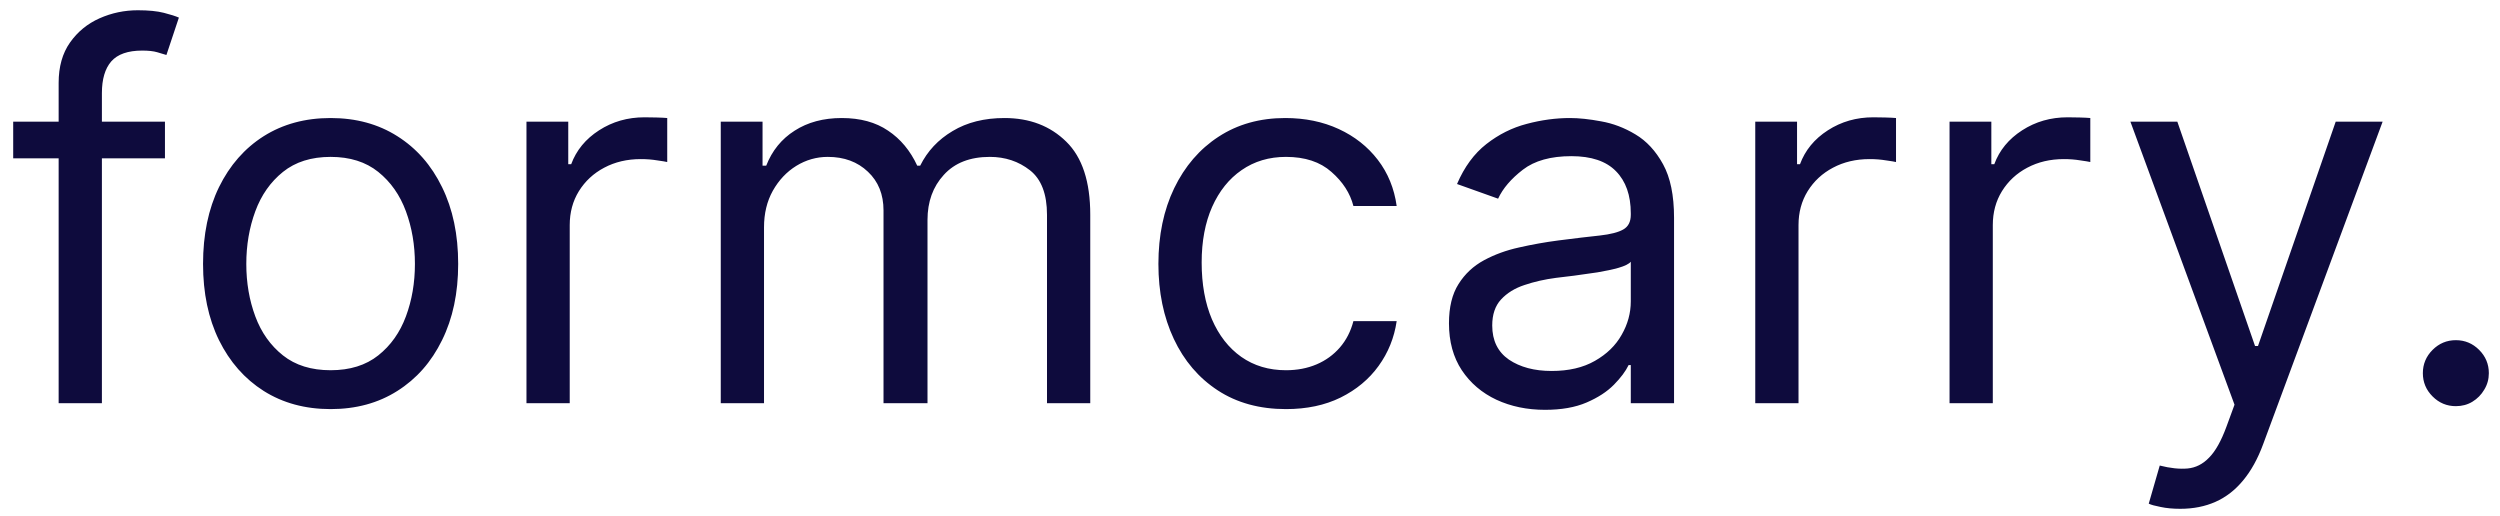 <svg width="155" height="32" viewBox="0 0 155 32" fill="none" xmlns="http://www.w3.org/2000/svg">
<path d="M10.227 7.545V9.818H0.818V7.545H10.227ZM3.636 25V5.136C3.636 4.136 3.871 3.303 4.341 2.636C4.811 1.97 5.42 1.47 6.17 1.136C6.92 0.803 7.712 0.636 8.545 0.636C9.205 0.636 9.742 0.689 10.159 0.795C10.576 0.902 10.886 1 11.091 1.091L10.318 3.409C10.182 3.364 9.992 3.307 9.75 3.239C9.515 3.17 9.205 3.136 8.818 3.136C7.932 3.136 7.292 3.36 6.898 3.807C6.511 4.254 6.318 4.909 6.318 5.773V25H3.636ZM20.498 25.364C18.922 25.364 17.54 24.989 16.35 24.239C15.168 23.489 14.244 22.439 13.578 21.091C12.918 19.742 12.589 18.167 12.589 16.364C12.589 14.546 12.918 12.958 13.578 11.602C14.244 10.246 15.168 9.193 16.35 8.443C17.54 7.693 18.922 7.318 20.498 7.318C22.074 7.318 23.453 7.693 24.634 8.443C25.824 9.193 26.748 10.246 27.407 11.602C28.074 12.958 28.407 14.546 28.407 16.364C28.407 18.167 28.074 19.742 27.407 21.091C26.748 22.439 25.824 23.489 24.634 24.239C23.453 24.989 22.074 25.364 20.498 25.364ZM20.498 22.954C21.695 22.954 22.68 22.648 23.453 22.034C24.225 21.421 24.797 20.614 25.168 19.614C25.54 18.614 25.725 17.53 25.725 16.364C25.725 15.197 25.54 14.11 25.168 13.102C24.797 12.095 24.225 11.28 23.453 10.659C22.68 10.038 21.695 9.727 20.498 9.727C19.301 9.727 18.316 10.038 17.543 10.659C16.771 11.28 16.199 12.095 15.828 13.102C15.456 14.11 15.271 15.197 15.271 16.364C15.271 17.53 15.456 18.614 15.828 19.614C16.199 20.614 16.771 21.421 17.543 22.034C18.316 22.648 19.301 22.954 20.498 22.954ZM32.641 25V7.545H35.232V10.182H35.413C35.732 9.318 36.307 8.617 37.141 8.08C37.974 7.542 38.913 7.273 39.959 7.273C40.156 7.273 40.402 7.277 40.698 7.284C40.993 7.292 41.217 7.303 41.368 7.318V10.046C41.277 10.023 41.069 9.989 40.743 9.943C40.425 9.89 40.088 9.864 39.732 9.864C38.883 9.864 38.126 10.042 37.459 10.398C36.8 10.746 36.277 11.231 35.891 11.852C35.512 12.466 35.323 13.167 35.323 13.954V25H32.641ZM44.687 25V7.545H47.278V10.273H47.505C47.869 9.341 48.456 8.617 49.267 8.102C50.077 7.58 51.051 7.318 52.187 7.318C53.339 7.318 54.297 7.58 55.062 8.102C55.835 8.617 56.437 9.341 56.869 10.273H57.051C57.498 9.371 58.168 8.655 59.062 8.125C59.956 7.587 61.028 7.318 62.278 7.318C63.839 7.318 65.115 7.807 66.108 8.784C67.1 9.754 67.596 11.265 67.596 13.318V25H64.914V13.318C64.914 12.03 64.562 11.11 63.858 10.557C63.153 10.004 62.323 9.727 61.369 9.727C60.142 9.727 59.191 10.098 58.517 10.841C57.842 11.576 57.505 12.508 57.505 13.636V25H54.778V13.046C54.778 12.053 54.456 11.254 53.812 10.648C53.168 10.034 52.339 9.727 51.323 9.727C50.626 9.727 49.975 9.913 49.369 10.284C48.77 10.655 48.285 11.171 47.914 11.829C47.551 12.481 47.369 13.235 47.369 14.091V25H44.687ZM79.731 25.364C78.094 25.364 76.685 24.977 75.503 24.204C74.321 23.432 73.412 22.367 72.776 21.011C72.139 19.655 71.821 18.106 71.821 16.364C71.821 14.591 72.147 13.027 72.799 11.671C73.458 10.307 74.374 9.242 75.549 8.477C76.731 7.705 78.109 7.318 79.685 7.318C80.912 7.318 82.018 7.545 83.003 8C83.988 8.455 84.795 9.091 85.424 9.909C86.052 10.727 86.443 11.682 86.594 12.773H83.912C83.708 11.977 83.253 11.273 82.549 10.659C81.852 10.038 80.912 9.727 79.731 9.727C78.685 9.727 77.768 10 76.981 10.546C76.2 11.083 75.59 11.845 75.151 12.829C74.719 13.807 74.503 14.954 74.503 16.273C74.503 17.621 74.715 18.796 75.139 19.796C75.571 20.796 76.177 21.572 76.958 22.125C77.746 22.678 78.67 22.954 79.731 22.954C80.427 22.954 81.06 22.833 81.628 22.591C82.196 22.349 82.677 22 83.071 21.546C83.465 21.091 83.746 20.546 83.912 19.909H86.594C86.443 20.939 86.068 21.867 85.469 22.693C84.878 23.511 84.094 24.163 83.117 24.648C82.147 25.125 81.018 25.364 79.731 25.364ZM95.791 25.409C94.685 25.409 93.681 25.201 92.779 24.784C91.878 24.36 91.162 23.75 90.632 22.954C90.102 22.151 89.836 21.182 89.836 20.046C89.836 19.046 90.033 18.235 90.427 17.614C90.821 16.985 91.348 16.492 92.007 16.136C92.666 15.78 93.393 15.515 94.189 15.341C94.992 15.159 95.799 15.015 96.609 14.909C97.67 14.773 98.529 14.671 99.189 14.602C99.855 14.527 100.34 14.402 100.643 14.227C100.954 14.053 101.109 13.75 101.109 13.318V13.227C101.109 12.106 100.802 11.235 100.189 10.614C99.583 9.992 98.662 9.682 97.427 9.682C96.147 9.682 95.143 9.962 94.416 10.523C93.689 11.083 93.177 11.682 92.882 12.318L90.336 11.409C90.791 10.348 91.397 9.523 92.154 8.932C92.92 8.333 93.753 7.917 94.654 7.682C95.564 7.439 96.458 7.318 97.336 7.318C97.897 7.318 98.541 7.386 99.268 7.523C100.003 7.652 100.711 7.92 101.393 8.33C102.083 8.739 102.655 9.356 103.109 10.182C103.564 11.008 103.791 12.114 103.791 13.5V25H101.109V22.636H100.973C100.791 23.015 100.488 23.421 100.064 23.852C99.639 24.284 99.075 24.651 98.371 24.954C97.666 25.258 96.806 25.409 95.791 25.409ZM96.2 23C97.261 23 98.154 22.792 98.882 22.375C99.617 21.958 100.17 21.421 100.541 20.761C100.92 20.102 101.109 19.409 101.109 18.682V16.227C100.995 16.364 100.745 16.489 100.359 16.602C99.98 16.708 99.541 16.803 99.041 16.886C98.549 16.962 98.067 17.03 97.598 17.091C97.136 17.144 96.761 17.189 96.473 17.227C95.776 17.318 95.124 17.466 94.518 17.671C93.92 17.867 93.435 18.167 93.064 18.568C92.7 18.962 92.518 19.5 92.518 20.182C92.518 21.114 92.863 21.818 93.552 22.296C94.249 22.765 95.132 23 96.2 23ZM108.826 25V7.545H111.417V10.182H111.599C111.917 9.318 112.492 8.617 113.326 8.08C114.159 7.542 115.099 7.273 116.144 7.273C116.341 7.273 116.587 7.277 116.883 7.284C117.178 7.292 117.402 7.303 117.553 7.318V10.046C117.462 10.023 117.254 9.989 116.928 9.943C116.61 9.89 116.273 9.864 115.917 9.864C115.068 9.864 114.311 10.042 113.644 10.398C112.985 10.746 112.462 11.231 112.076 11.852C111.697 12.466 111.508 13.167 111.508 13.954V25H108.826ZM120.872 25V7.545H123.463V10.182H123.645C123.963 9.318 124.539 8.617 125.372 8.08C126.205 7.542 127.145 7.273 128.19 7.273C128.387 7.273 128.633 7.277 128.929 7.284C129.224 7.292 129.448 7.303 129.599 7.318V10.046C129.508 10.023 129.3 9.989 128.974 9.943C128.656 9.89 128.319 9.864 127.963 9.864C127.114 9.864 126.357 10.042 125.69 10.398C125.031 10.746 124.508 11.231 124.122 11.852C123.743 12.466 123.554 13.167 123.554 13.954V25H120.872ZM135.177 31.546C134.722 31.546 134.317 31.508 133.961 31.432C133.605 31.364 133.359 31.296 133.222 31.227L133.904 28.864C134.556 29.03 135.131 29.091 135.631 29.046C136.131 29 136.575 28.776 136.961 28.375C137.355 27.981 137.715 27.341 138.04 26.454L138.54 25.091L132.086 7.545H134.995L139.813 21.454H139.995L144.813 7.545H147.722L140.313 27.546C139.98 28.447 139.567 29.193 139.075 29.784C138.582 30.383 138.01 30.826 137.359 31.114C136.715 31.401 135.987 31.546 135.177 31.546ZM152.263 25.182C151.702 25.182 151.221 24.981 150.82 24.579C150.418 24.178 150.217 23.697 150.217 23.136C150.217 22.576 150.418 22.095 150.82 21.693C151.221 21.292 151.702 21.091 152.263 21.091C152.823 21.091 153.305 21.292 153.706 21.693C154.108 22.095 154.308 22.576 154.308 23.136C154.308 23.508 154.214 23.849 154.024 24.159C153.842 24.47 153.596 24.72 153.286 24.909C152.983 25.091 152.642 25.182 152.263 25.182Z" fill="#0E0B3D"/>
</svg>

